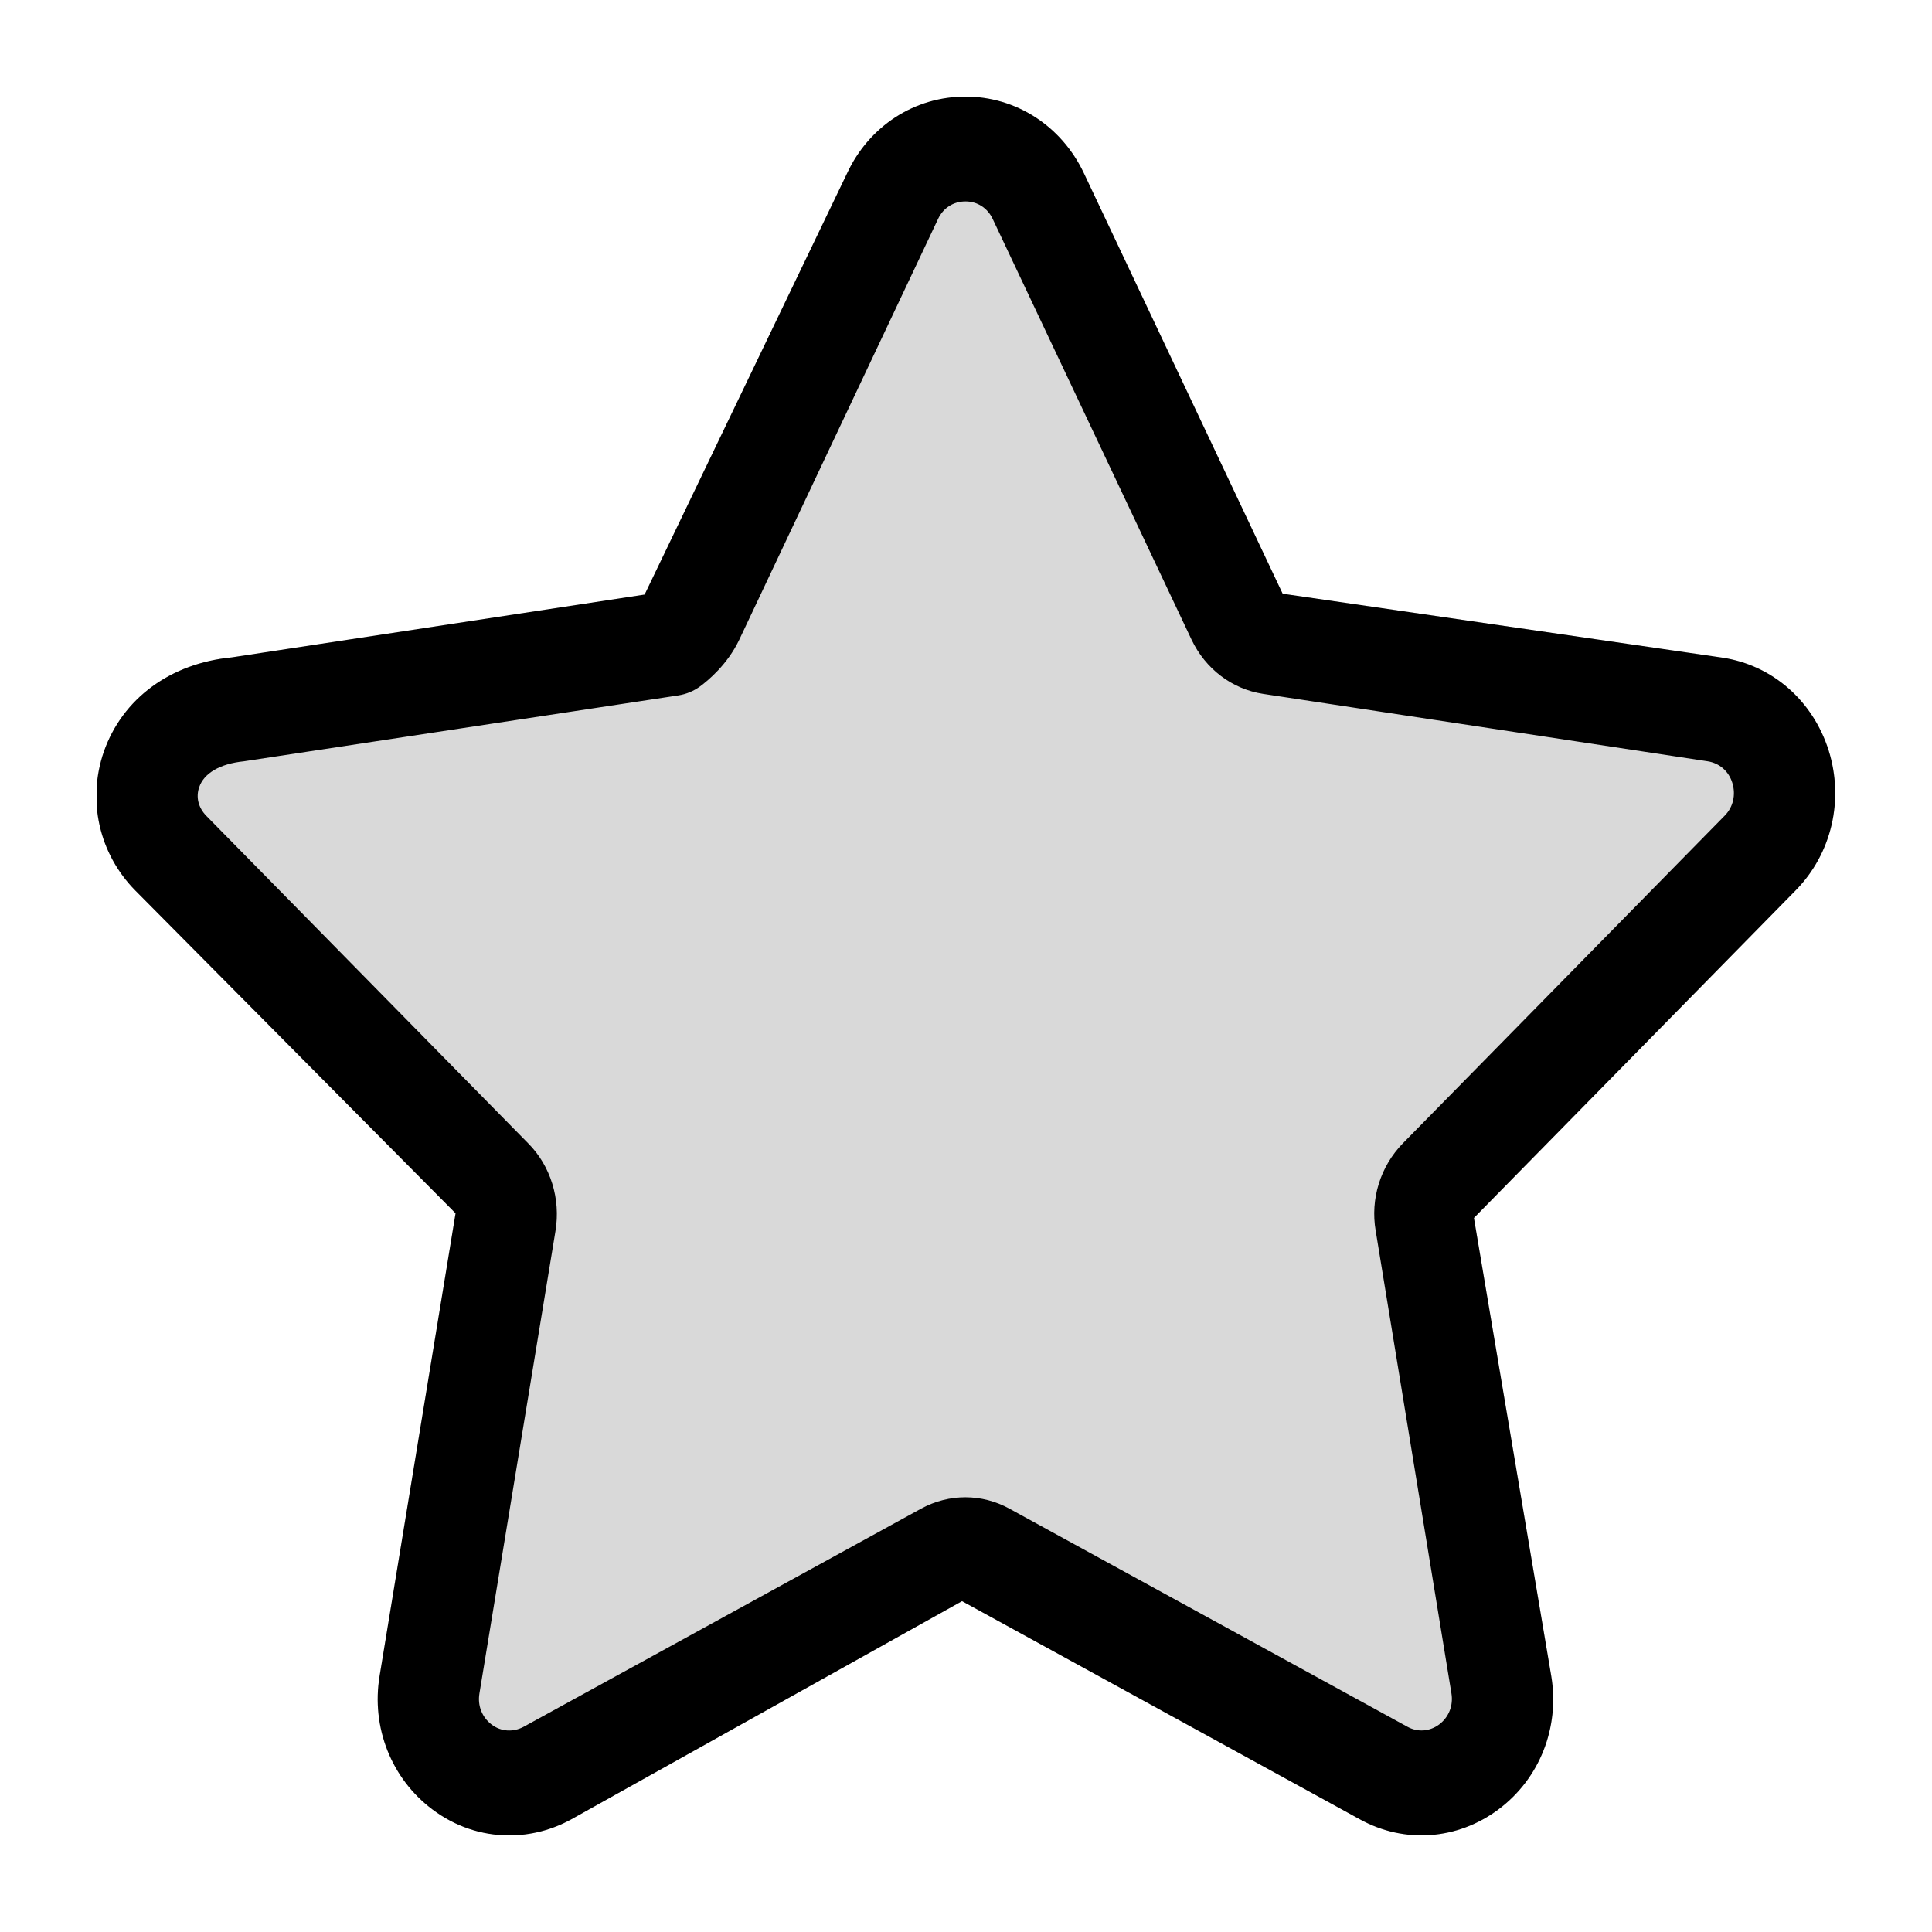 <svg width="20" height="20" viewBox="0 0 20 20" fill="none" xmlns="http://www.w3.org/2000/svg">
<g clip-path="url(#clip0_5_1849)">
<path opacity="0.15" d="M5.272 19C4.984 19 4.71 18.907 4.476 18.731C4.051 18.412 3.841 17.881 3.93 17.347L4.716 12.56L1.401 9.219C1.026 8.839 0.9 8.288 1.075 7.781C1.268 7.231 1.764 6.866 2.4 6.805L6.673 6.155L8.77 1.792C8.998 1.304 9.467 1 9.995 1C10.518 1 10.988 1.303 11.22 1.792L13.278 6.146L17.831 6.808C18.348 6.886 18.767 7.254 18.93 7.768C19.091 8.281 18.962 8.838 18.588 9.218L15.258 12.608L16.058 17.347C16.148 17.883 15.938 18.413 15.512 18.731C15.088 19.047 14.539 19.088 14.078 18.834L9.959 16.575L5.91 18.836C5.712 18.944 5.492 19 5.272 19Z" fill="black"/>
<path fill-rule="evenodd" clip-rule="evenodd" d="M9.995 2.085C9.87 2.085 9.765 2.152 9.711 2.266L7.652 6.624C7.529 6.881 7.329 7.045 7.248 7.105C7.181 7.154 7.104 7.186 7.021 7.199L2.525 7.881C2.276 7.906 2.111 8.005 2.062 8.149C2.026 8.252 2.053 8.36 2.135 8.445L5.468 11.836C5.699 12.068 5.806 12.41 5.75 12.745L4.963 17.531C4.942 17.657 4.99 17.778 5.091 17.854C5.186 17.925 5.311 17.934 5.42 17.876L9.536 15.617C9.825 15.46 10.165 15.461 10.45 15.618L14.569 17.875C14.675 17.934 14.8 17.925 14.899 17.851C14.998 17.776 15.046 17.656 15.025 17.529L14.241 12.741C14.184 12.412 14.29 12.073 14.523 11.835L17.854 8.444C17.942 8.355 17.971 8.227 17.933 8.104C17.895 7.982 17.799 7.9 17.678 7.881L13.076 7.183C12.755 7.134 12.479 6.925 12.335 6.622L10.277 2.268C10.223 2.153 10.117 2.085 9.995 2.085ZM5.272 19C4.984 19 4.71 18.907 4.476 18.731C4.051 18.412 3.841 17.881 3.93 17.347L4.716 12.56L1.401 9.219C1.026 8.839 0.9 8.288 1.075 7.781C1.268 7.231 1.764 6.866 2.4 6.805L6.673 6.155L8.77 1.792C8.998 1.304 9.467 1 9.995 1C10.518 1 10.988 1.303 11.22 1.792L13.278 6.146L17.831 6.808C18.348 6.886 18.767 7.254 18.93 7.768C19.091 8.281 18.962 8.838 18.588 9.218L15.258 12.608L16.058 17.347C16.148 17.883 15.938 18.413 15.512 18.731C15.088 19.047 14.539 19.088 14.078 18.834L9.959 16.575L5.91 18.836C5.712 18.944 5.492 19 5.272 19Z" fill="black"/>
</g>
<defs>
<clipPath id="clip0_5_1849">
<rect width="18" height="18" fill="white" transform="translate(1 1)"/>
</clipPath>
</defs>
</svg>

